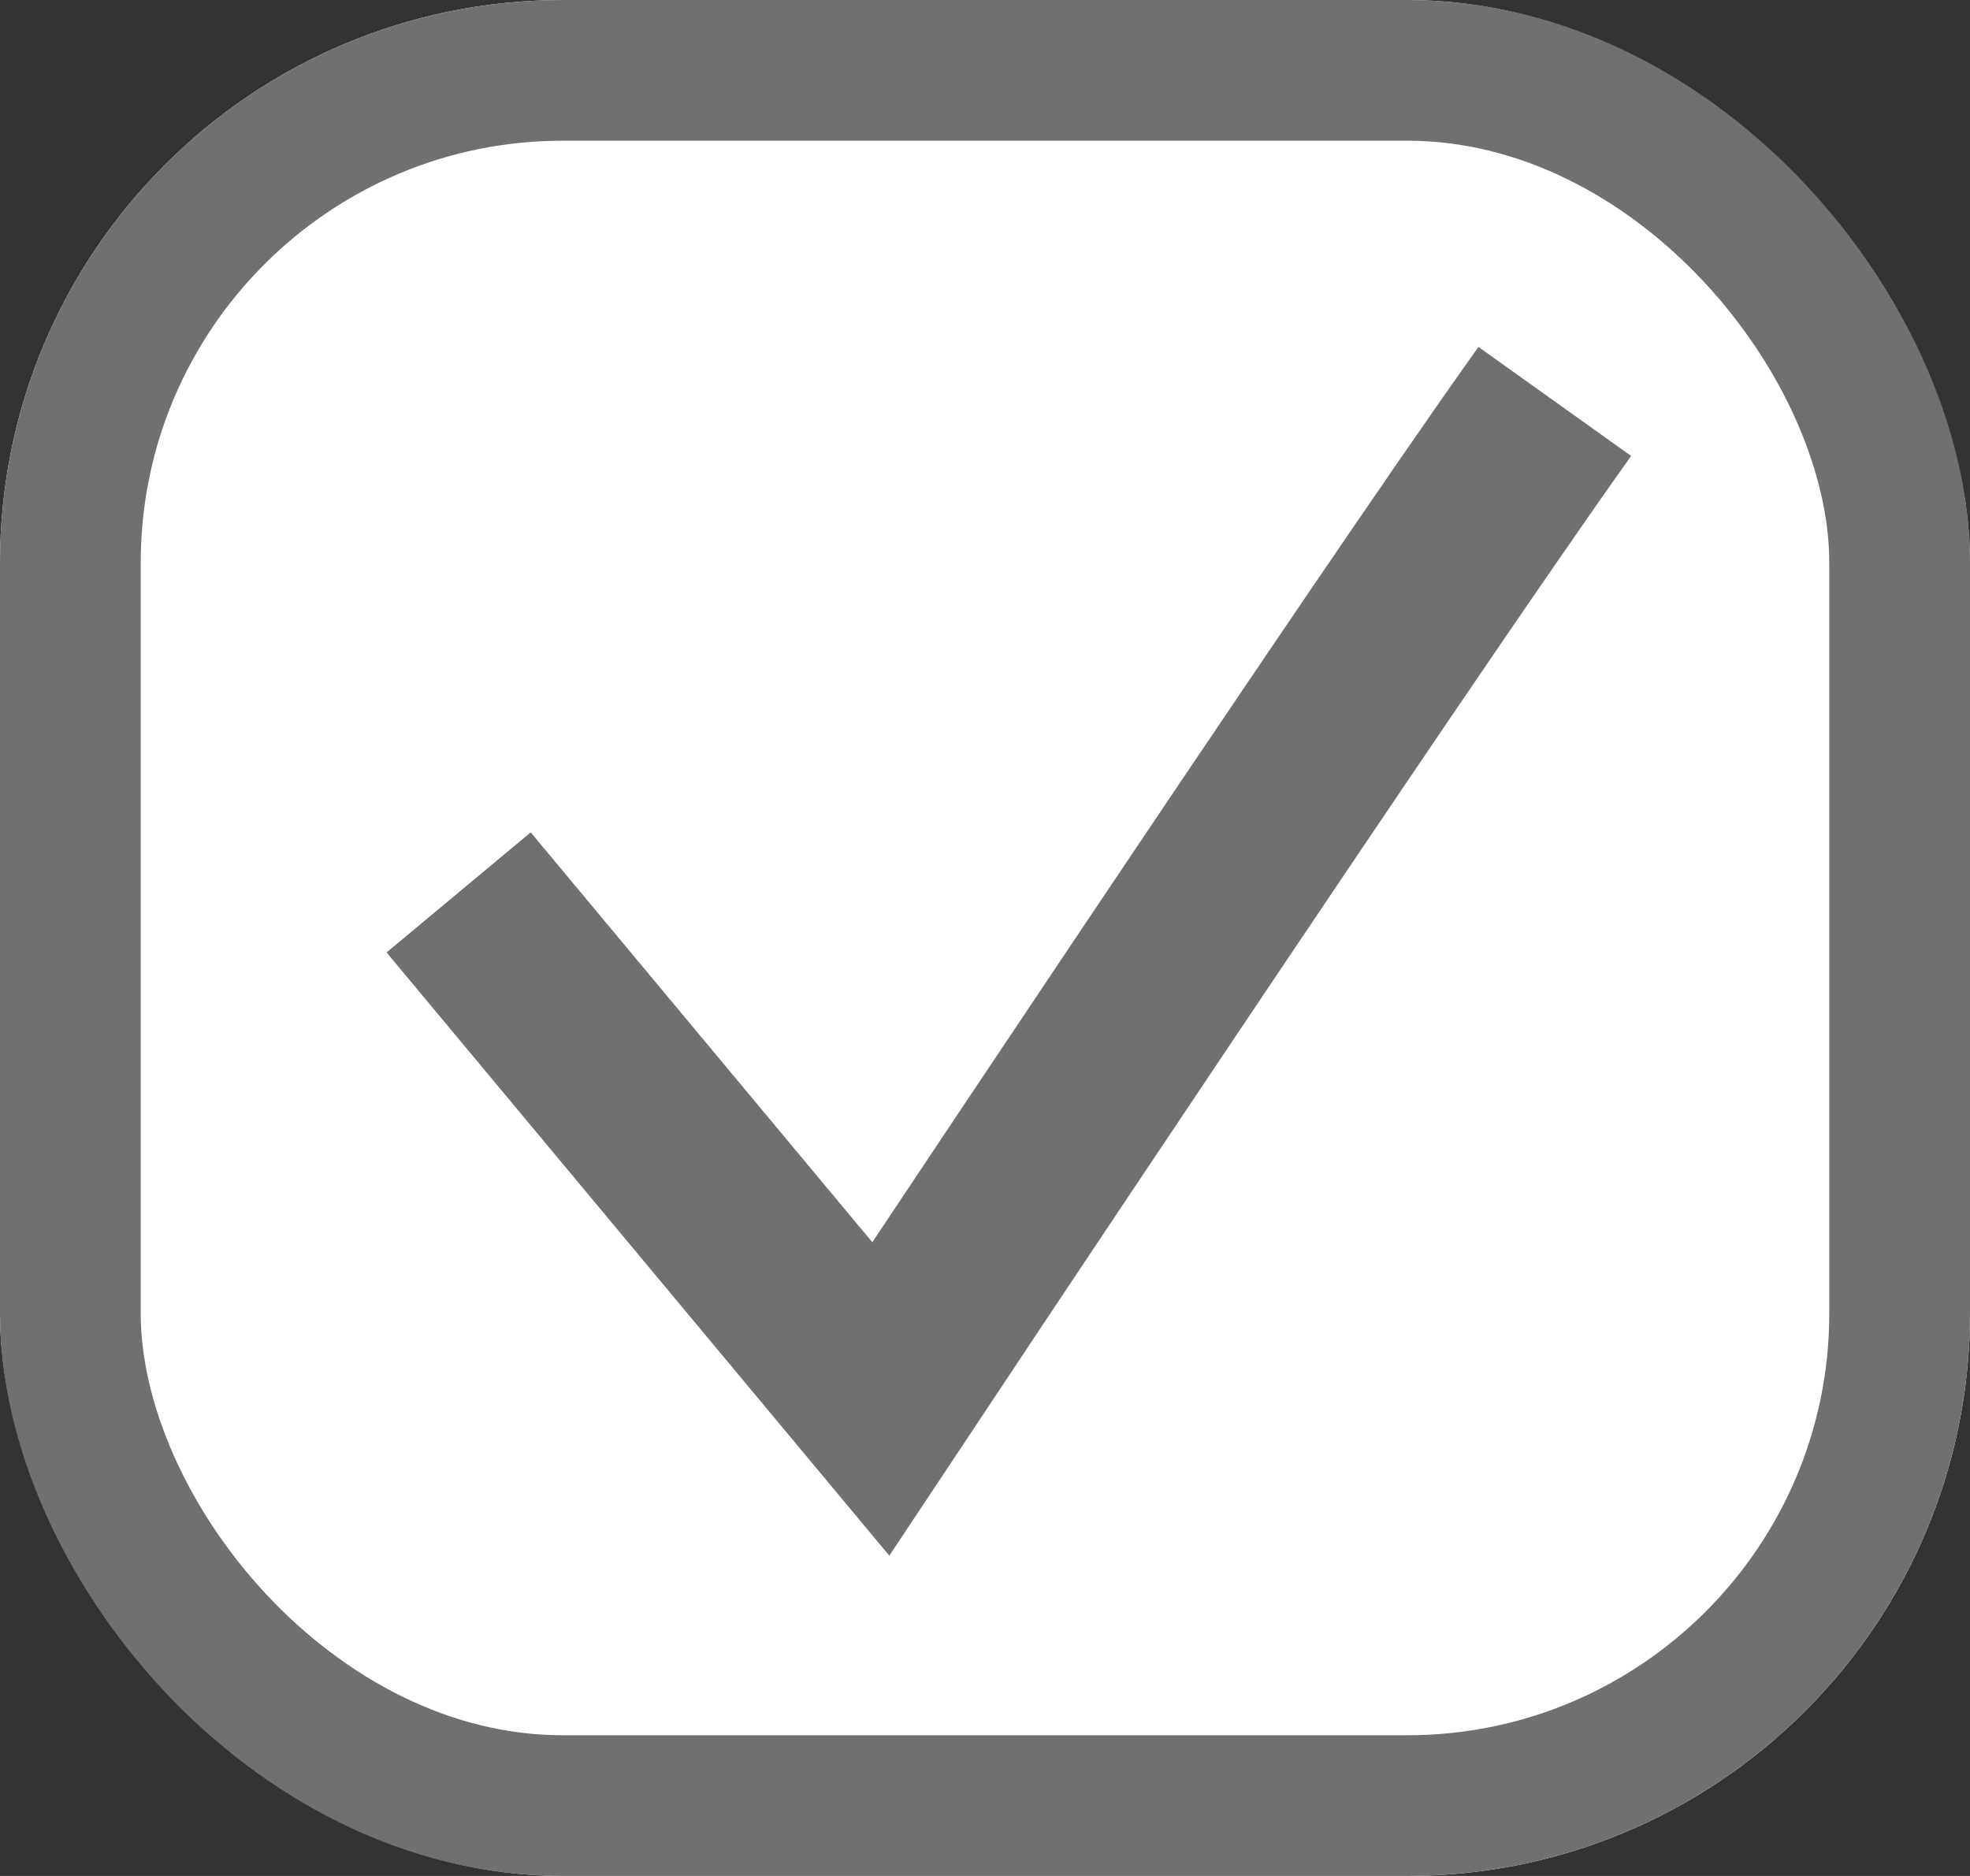 <svg xmlns="http://www.w3.org/2000/svg" width="21" height="20" viewBox="0 0 21 20">
  <rect x="0" y="0" width="21" height="20" fill="#333333" stroke="none"/>
  <g id="Сгруппировать_193" data-name="Сгруппировать 193" transform="translate(-975 -2883)">
    <g id="Прямоугольник_260" data-name="Прямоугольник 260" transform="translate(975 2883)" fill="#fff" stroke="#707070" stroke-width="1.5">
      <rect width="21" height="20" rx="6" stroke="none"/>
      <rect x="0.75" y="0.75" width="19.5" height="18.5" rx="5.25" fill="none"/>
    </g>
    <path id="Контур_262" data-name="Контур 262" d="M12370.889-1908.486l4.5,5.4s5.389-8.119,7.185-10.634" transform="translate(-11391 4801)" fill="none" stroke="#707070" stroke-width="2"/>
  </g>
</svg>

